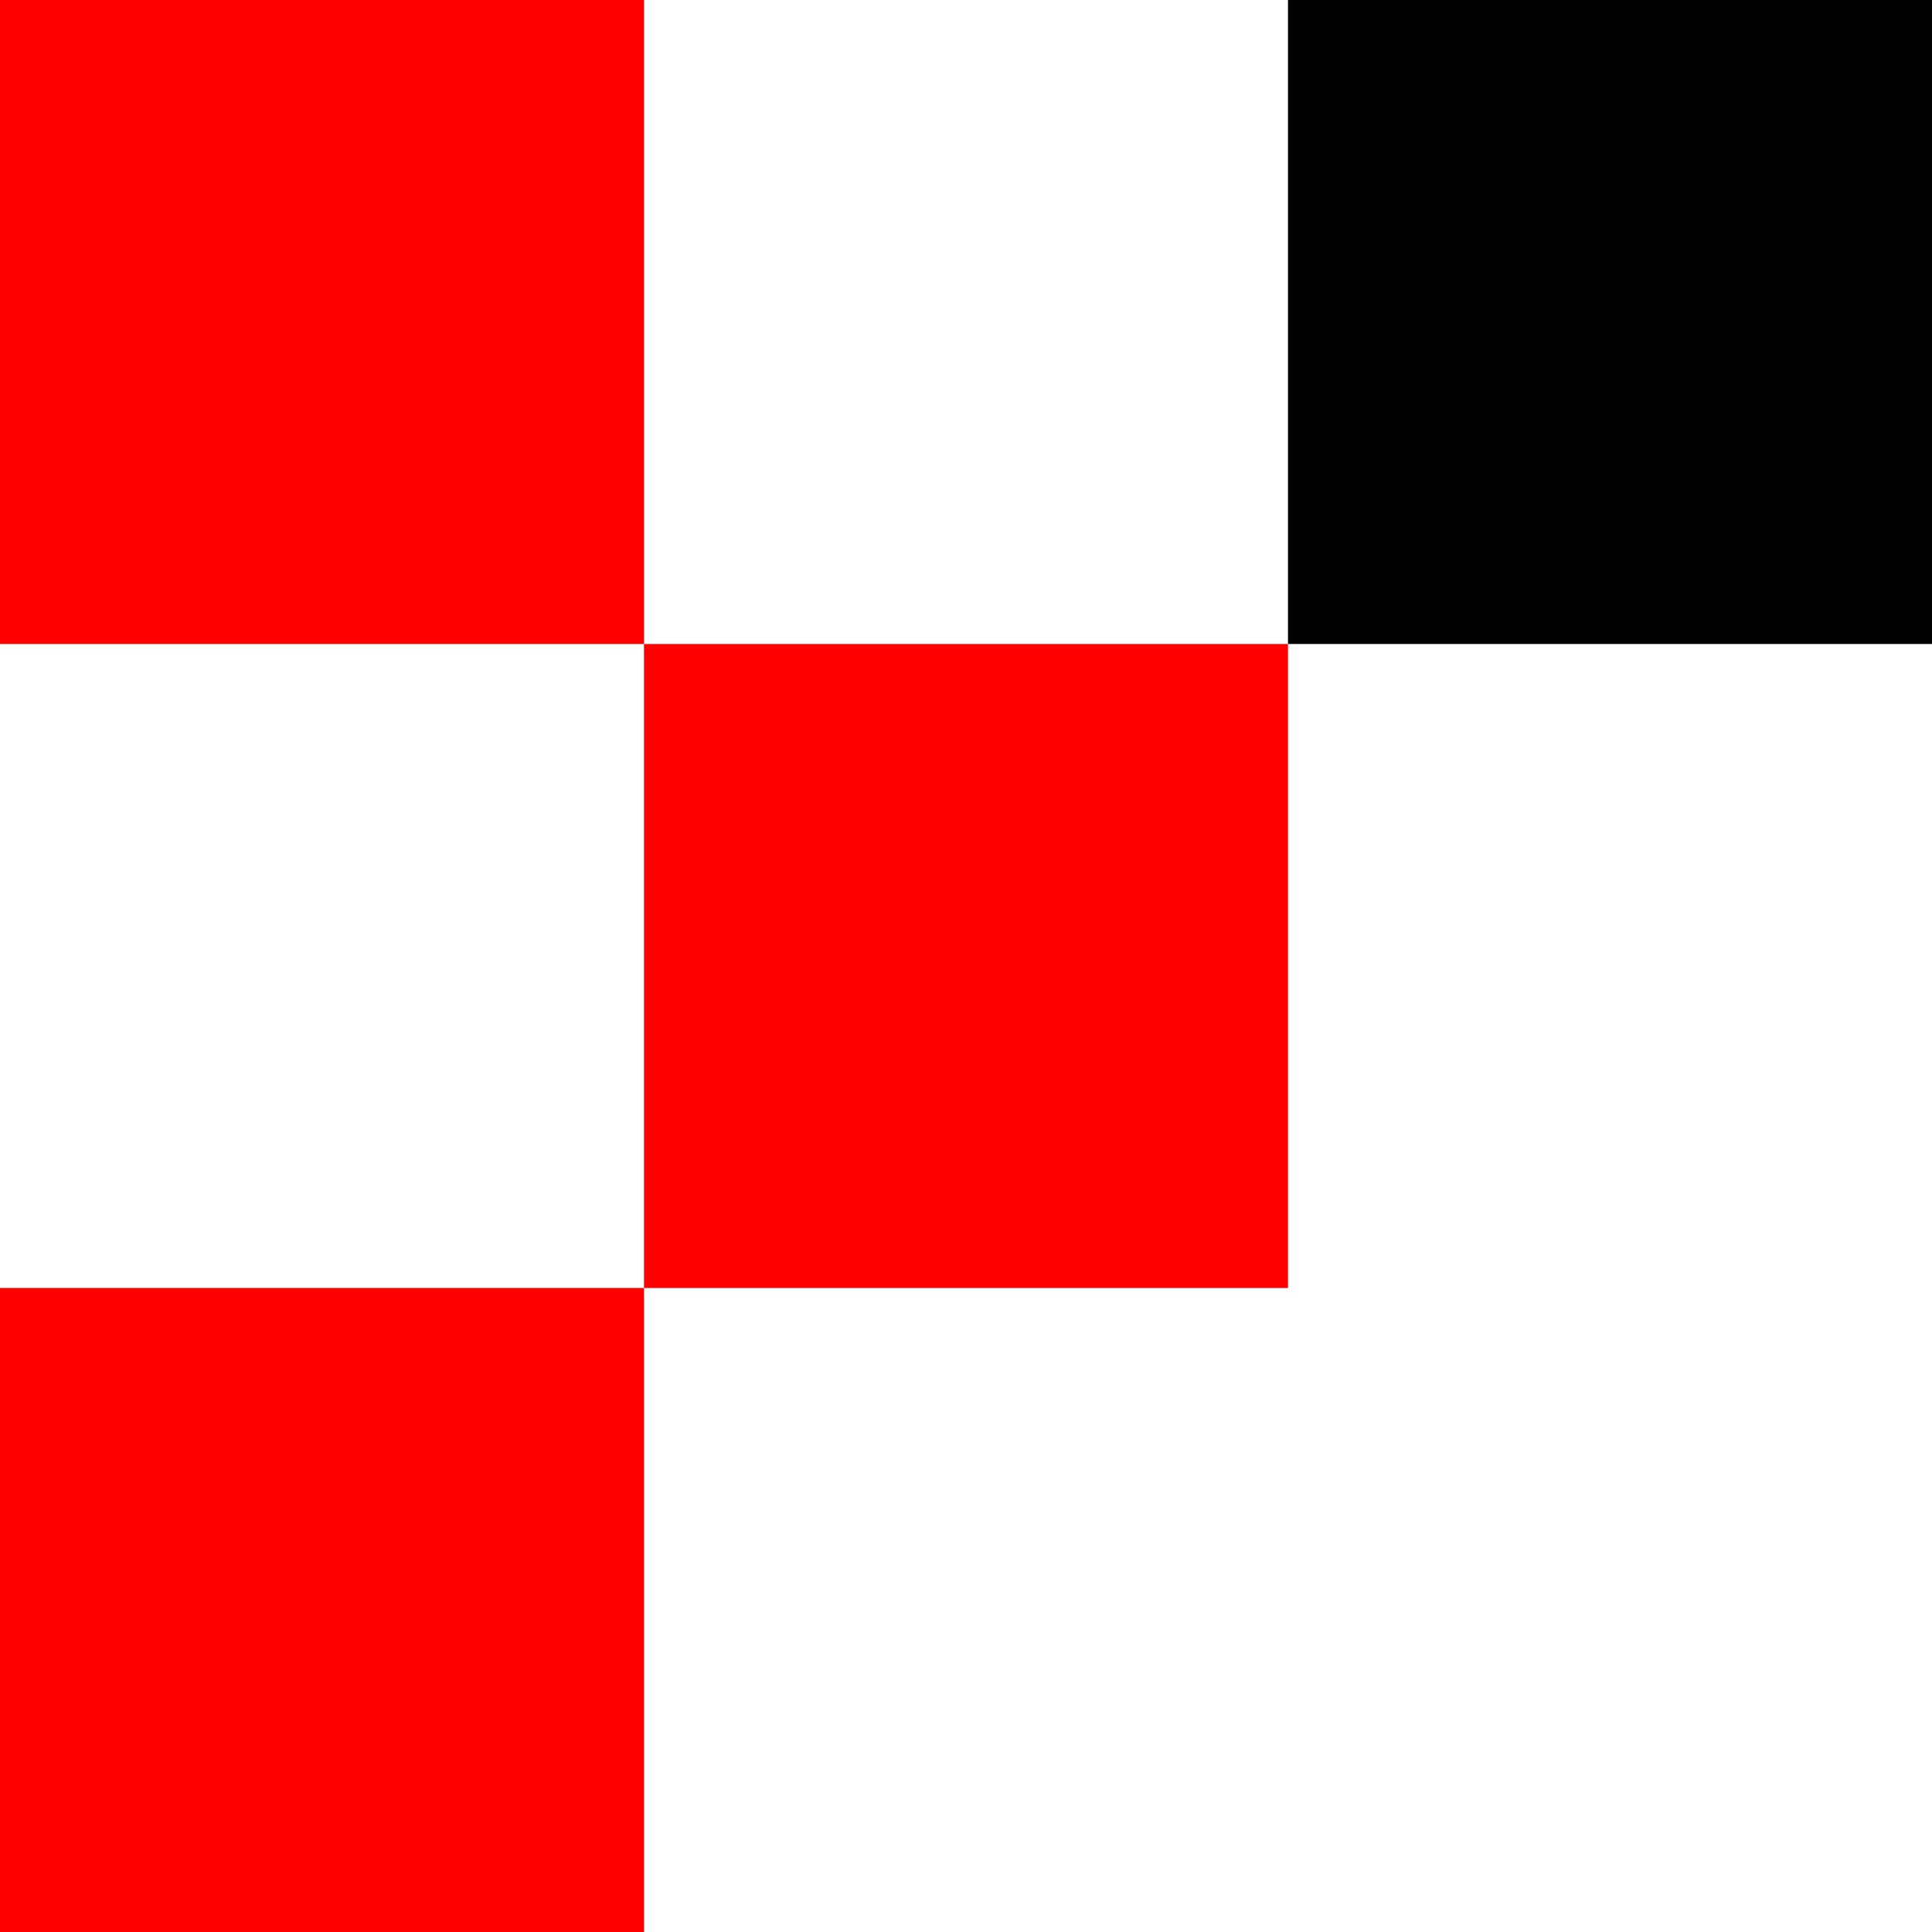 <svg xmlns="http://www.w3.org/2000/svg" id="madri-logo" viewBox="0 0 260 260">
  <path d="M 173.333,86.667 H 260 V 0 h -86.667 z" />
  <g fill="#ff0000">
    <path d="M 86.667,173.333 H 0 V 260 h 86.667 z" />
    <path d="M 86.667,86.667 V 173.333 H 173.333 V 86.667 Z" />
    <path d="M 0,0 V 86.667 H 86.667 V 0 Z" />
  </g>
</svg>